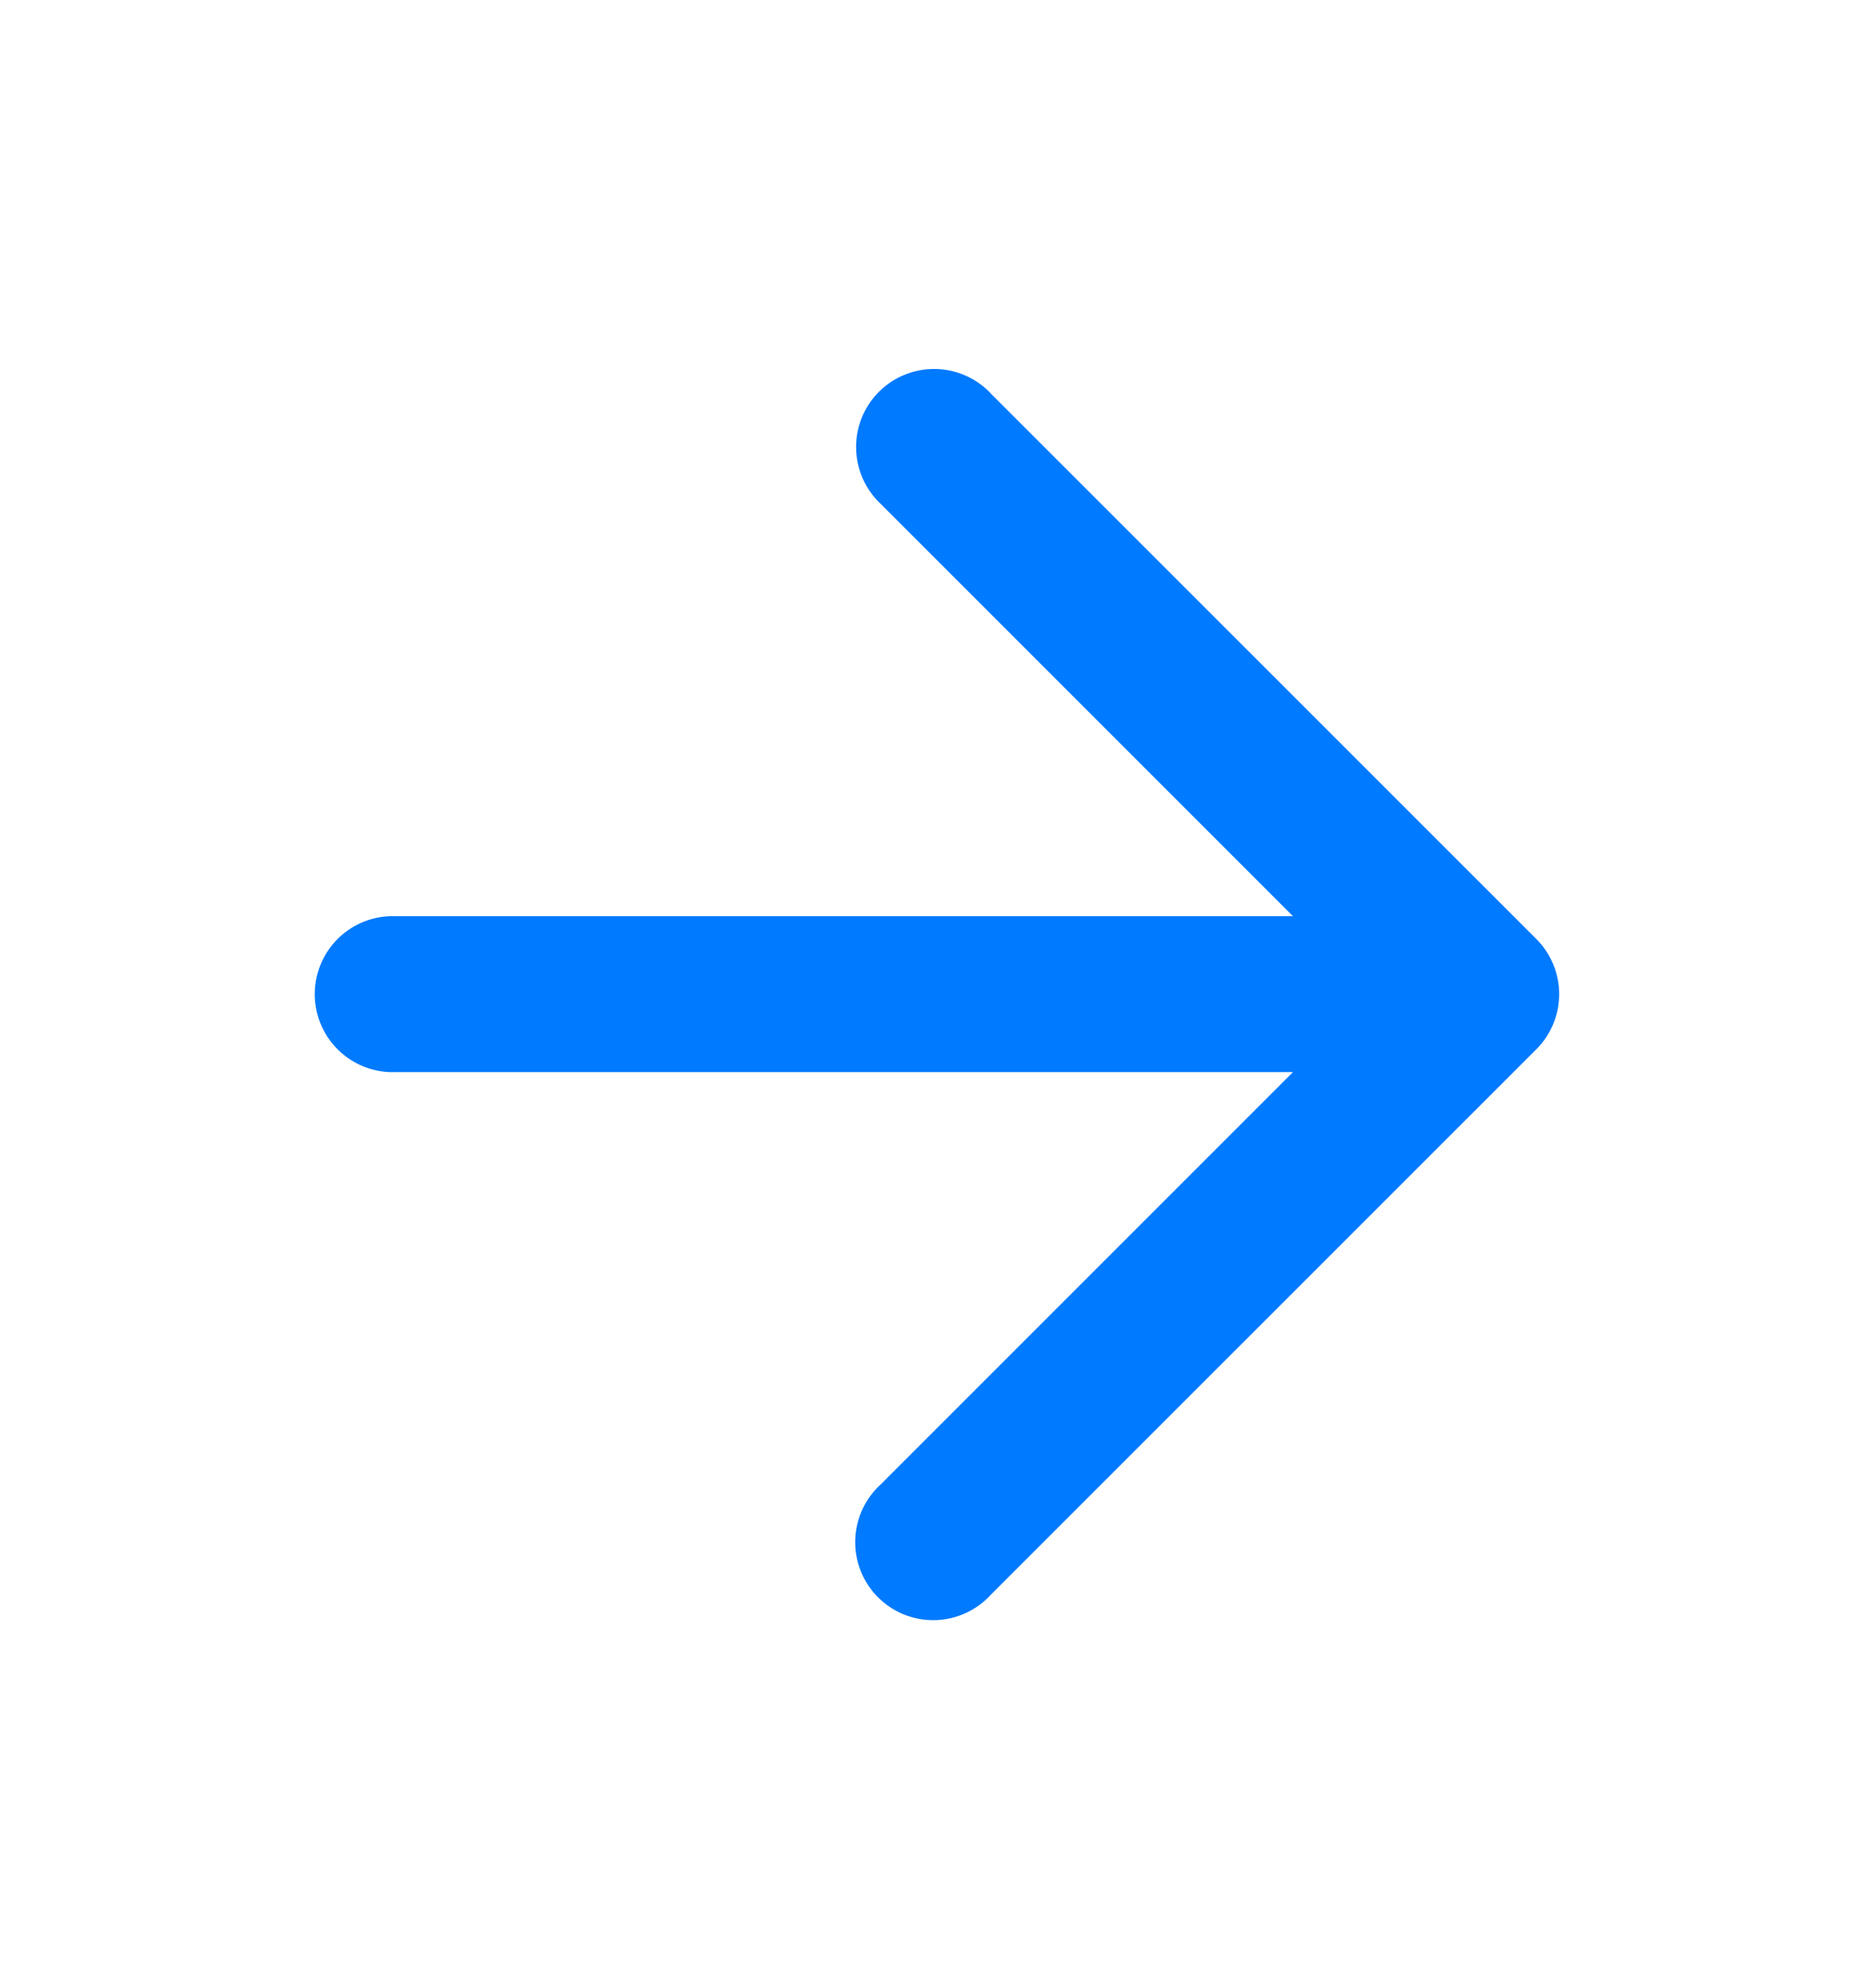 <svg width="16" height="17" viewBox="0 0 16 17" fill="none" xmlns="http://www.w3.org/2000/svg"><path d="M8.471 3.362a.667.667 0 1 0-.943.943l3.529 3.529H3.333a.667.667 0 0 0 0 1.333h7.724l-3.529 3.529a.667.667 0 1 0 .943.942l4.667-4.666a.667.667 0 0 0 0-.943L8.47 3.362z" fill="#007AFF"/></svg>